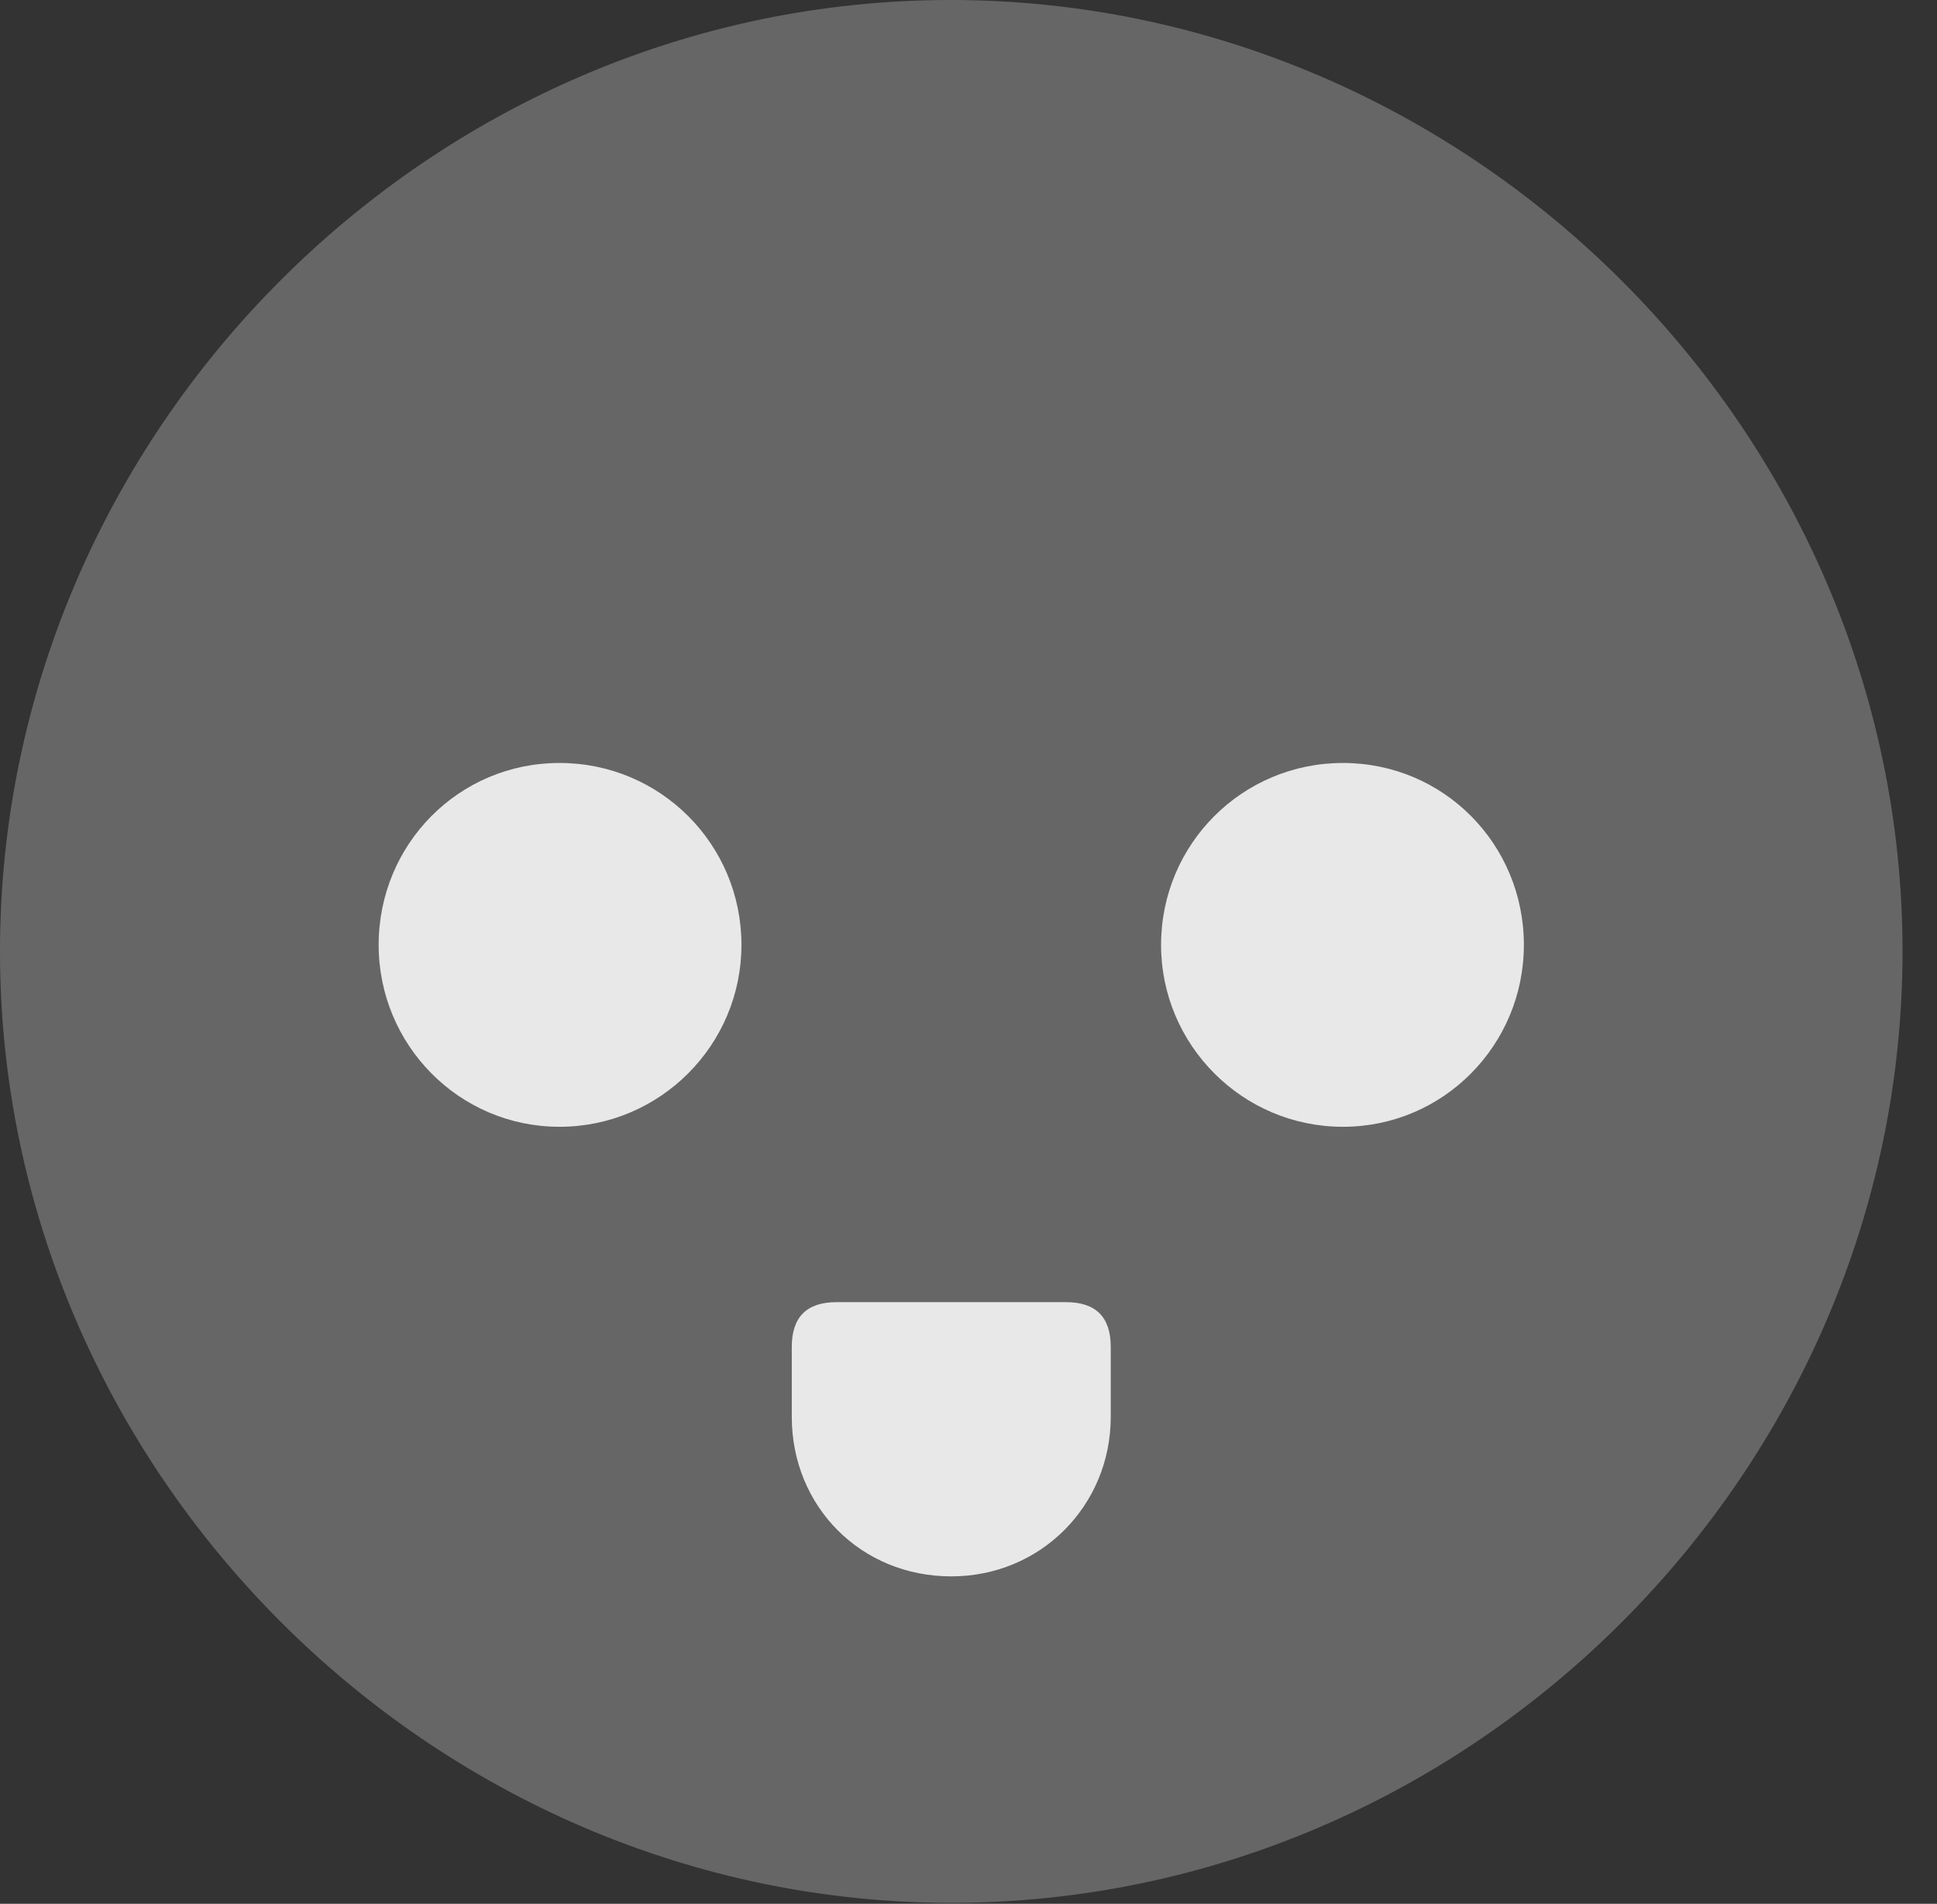 <?xml version="1.0" encoding="UTF-8"?>
<!--Generator: Apple Native CoreSVG 232.5-->
<!DOCTYPE svg
PUBLIC "-//W3C//DTD SVG 1.1//EN"
       "http://www.w3.org/Graphics/SVG/1.1/DTD/svg11.dtd">
<svg version="1.1" xmlns="http://www.w3.org/2000/svg" xmlns:xlink="http://www.w3.org/1999/xlink" width="20.283" height="19.932">
 <rect width="100%" height="100%" fill="#333333" stroke="none"/>
 <g>
  <rect height="19.932" opacity="0" width="20.283" x="0" y="0"/>
  <path d="M9.961 19.922C15.41 19.922 19.922 15.4 19.922 9.961C19.922 4.512 15.4 0 9.951 0C4.512 0 0 4.512 0 9.961C0 15.4 4.521 19.922 9.961 19.922Z" fill="#ffffff" fill-opacity="0.25"/>
  <path d="M5.859 11.797C4.805 11.797 3.965 10.938 3.965 9.893C3.965 8.838 4.805 7.988 5.859 7.988C6.914 7.988 7.764 8.838 7.764 9.893C7.764 10.938 6.914 11.797 5.859 11.797ZM14.062 11.797C13.008 11.797 12.158 10.938 12.158 9.893C12.158 8.838 13.008 7.988 14.062 7.988C15.117 7.988 15.957 8.838 15.957 9.893C15.957 10.938 15.117 11.797 14.062 11.797ZM8.76 13.633L11.162 13.633C11.475 13.633 11.631 13.789 11.631 14.102L11.631 14.834C11.631 15.762 10.898 16.504 9.961 16.504C9.014 16.504 8.291 15.771 8.291 14.834L8.291 14.102C8.291 13.789 8.447 13.633 8.76 13.633Z" fill="#ffffff" fill-opacity="0.85"/>
 </g>
</svg>
